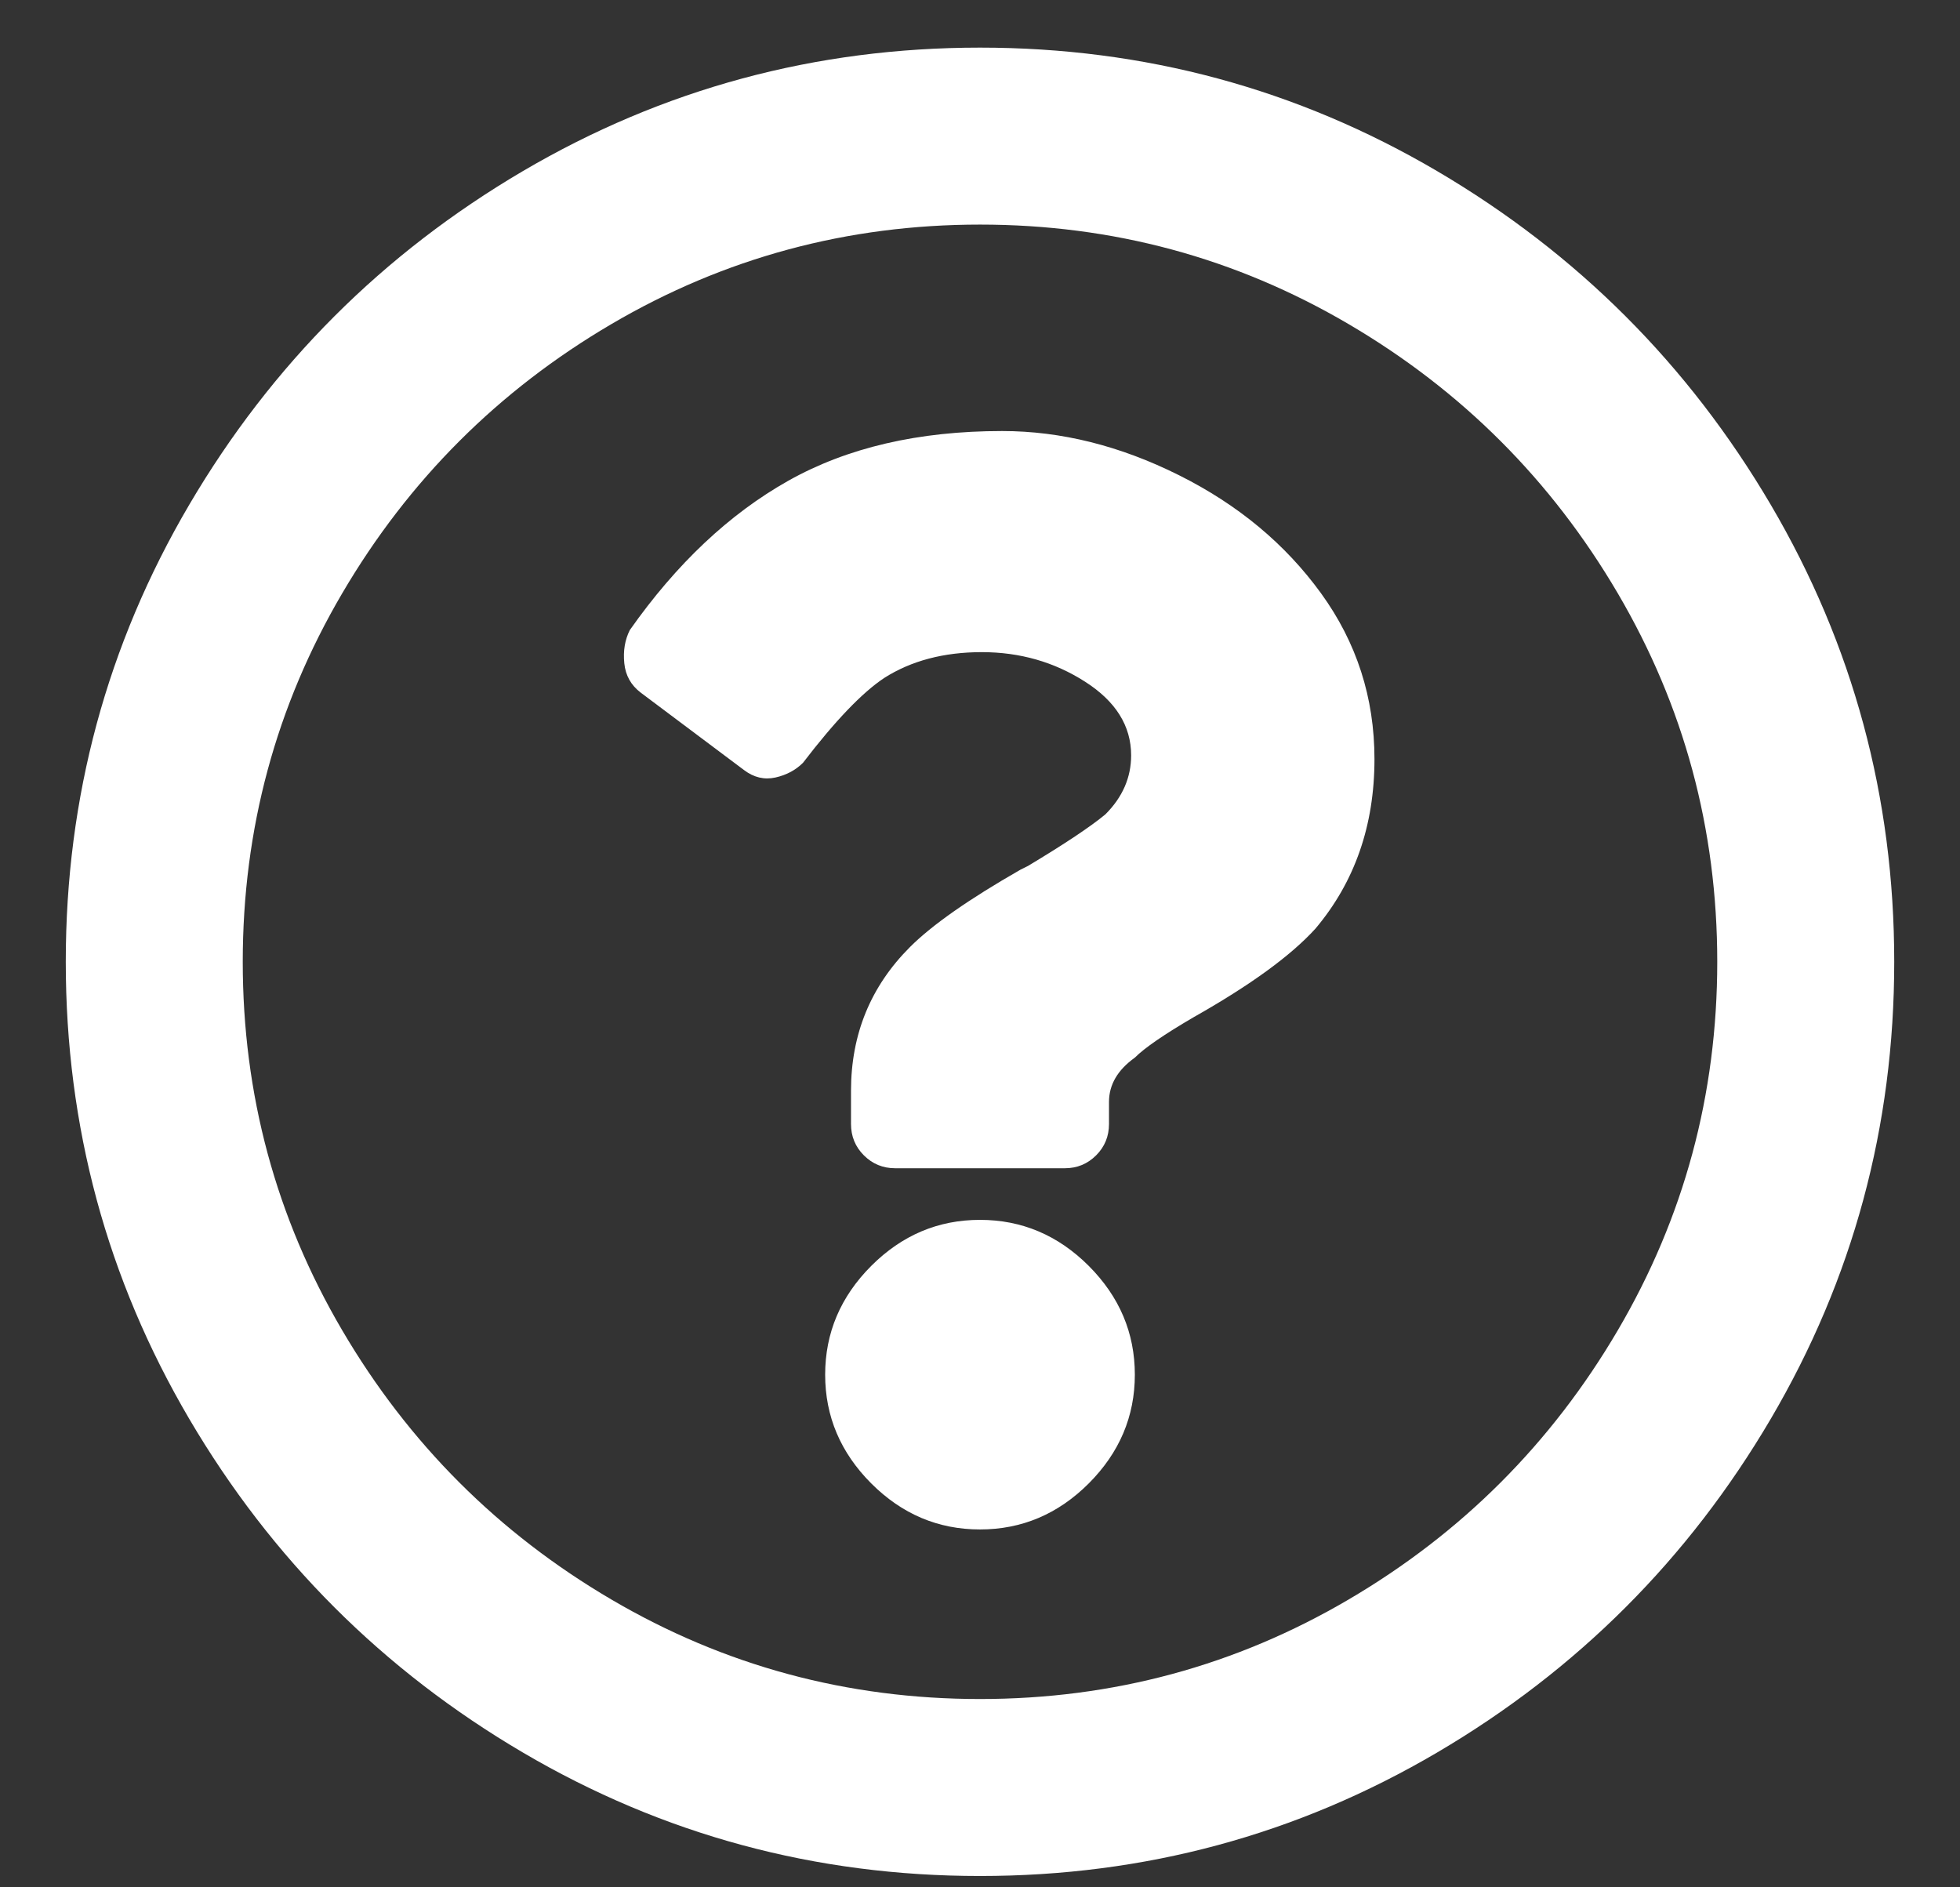 <svg xmlns="http://www.w3.org/2000/svg" width="27" height="26" viewBox="0 0 27 26">
  <rect x="0" y="0" width="27" height="26" fill="#333333" stroke="none"/>
  <path fill="#FFF" fill-rule="evenodd" d="M32.5,19.656 C34.768,19.656 36.867,20.223 38.797,21.357 C40.727,22.492 42.258,24.023 43.393,25.953 C44.527,27.883 45.094,29.982 45.094,32.25 C45.094,34.518 44.527,36.617 43.393,38.547 C42.258,40.477 40.727,42.008 38.797,43.143 C36.867,44.277 34.768,44.844 32.5,44.844 C30.232,44.844 28.133,44.277 26.203,43.143 C24.273,42.008 22.742,40.477 21.607,38.547 C20.473,36.617 19.906,34.518 19.906,32.25 C19.906,29.982 20.473,27.883 21.607,25.953 C22.742,24.023 24.273,22.492 26.203,21.357 C28.133,20.223 30.232,19.656 32.5,19.656 Z M32.5,42.406 C34.328,42.406 36.021,41.949 37.578,41.035 C39.135,40.121 40.371,38.885 41.285,37.328 C42.199,35.771 42.656,34.078 42.656,32.25 C42.656,30.422 42.199,28.729 41.285,27.172 C40.371,25.615 39.135,24.379 37.578,23.465 C36.021,22.551 34.328,22.094 32.5,22.094 C30.672,22.094 28.979,22.551 27.422,23.465 C25.865,24.379 24.629,25.615 23.715,27.172 C22.801,28.729 22.344,30.422 22.344,32.25 C22.344,34.078 22.801,35.771 23.715,37.328 C24.629,38.885 25.865,40.121 27.422,41.035 C28.979,41.949 30.672,42.406 32.5,42.406 Z M37.934,29.457 C37.934,30.371 37.663,31.15 37.121,31.793 C36.783,32.165 36.224,32.572 35.445,33.012 C35.039,33.249 34.768,33.435 34.633,33.57 C34.396,33.74 34.277,33.943 34.277,34.18 L34.277,34.484 C34.277,34.654 34.218,34.798 34.1,34.916 C33.981,35.035 33.837,35.094 33.668,35.094 L31.332,35.094 C31.163,35.094 31.019,35.035 30.9,34.916 C30.782,34.798 30.723,34.654 30.723,34.484 L30.723,34.027 C30.723,33.249 30.993,32.589 31.535,32.047 C31.84,31.742 32.348,31.387 33.059,30.98 L33.16,30.93 C33.668,30.625 34.023,30.388 34.227,30.219 C34.464,29.982 34.582,29.711 34.582,29.406 C34.582,29 34.37,28.661 33.947,28.391 C33.524,28.12 33.05,27.984 32.525,27.984 C32.001,27.984 31.552,28.103 31.18,28.34 C30.875,28.543 30.503,28.932 30.062,29.508 C29.961,29.609 29.834,29.677 29.682,29.711 C29.529,29.745 29.385,29.711 29.25,29.609 L27.828,28.543 C27.693,28.441 27.617,28.306 27.6,28.137 C27.583,27.967 27.608,27.815 27.676,27.68 C28.319,26.766 29.047,26.08 29.859,25.623 C30.672,25.166 31.654,24.938 32.805,24.938 C33.617,24.938 34.43,25.141 35.242,25.547 C36.055,25.953 36.706,26.495 37.197,27.172 C37.688,27.849 37.934,28.611 37.934,29.457 Z M34.633,37.938 C34.633,38.513 34.421,39.012 33.998,39.436 C33.575,39.859 33.075,40.07 32.5,40.07 C31.924,40.07 31.425,39.859 31.002,39.436 C30.579,39.012 30.367,38.513 30.367,37.938 C30.367,37.362 30.579,36.863 31.002,36.439 C31.425,36.016 31.924,35.805 32.5,35.805 C33.075,35.805 33.575,36.016 33.998,36.439 C34.421,36.863 34.633,37.362 34.633,37.938 Z" transform="translate(-19 -19)"/>
</svg>
